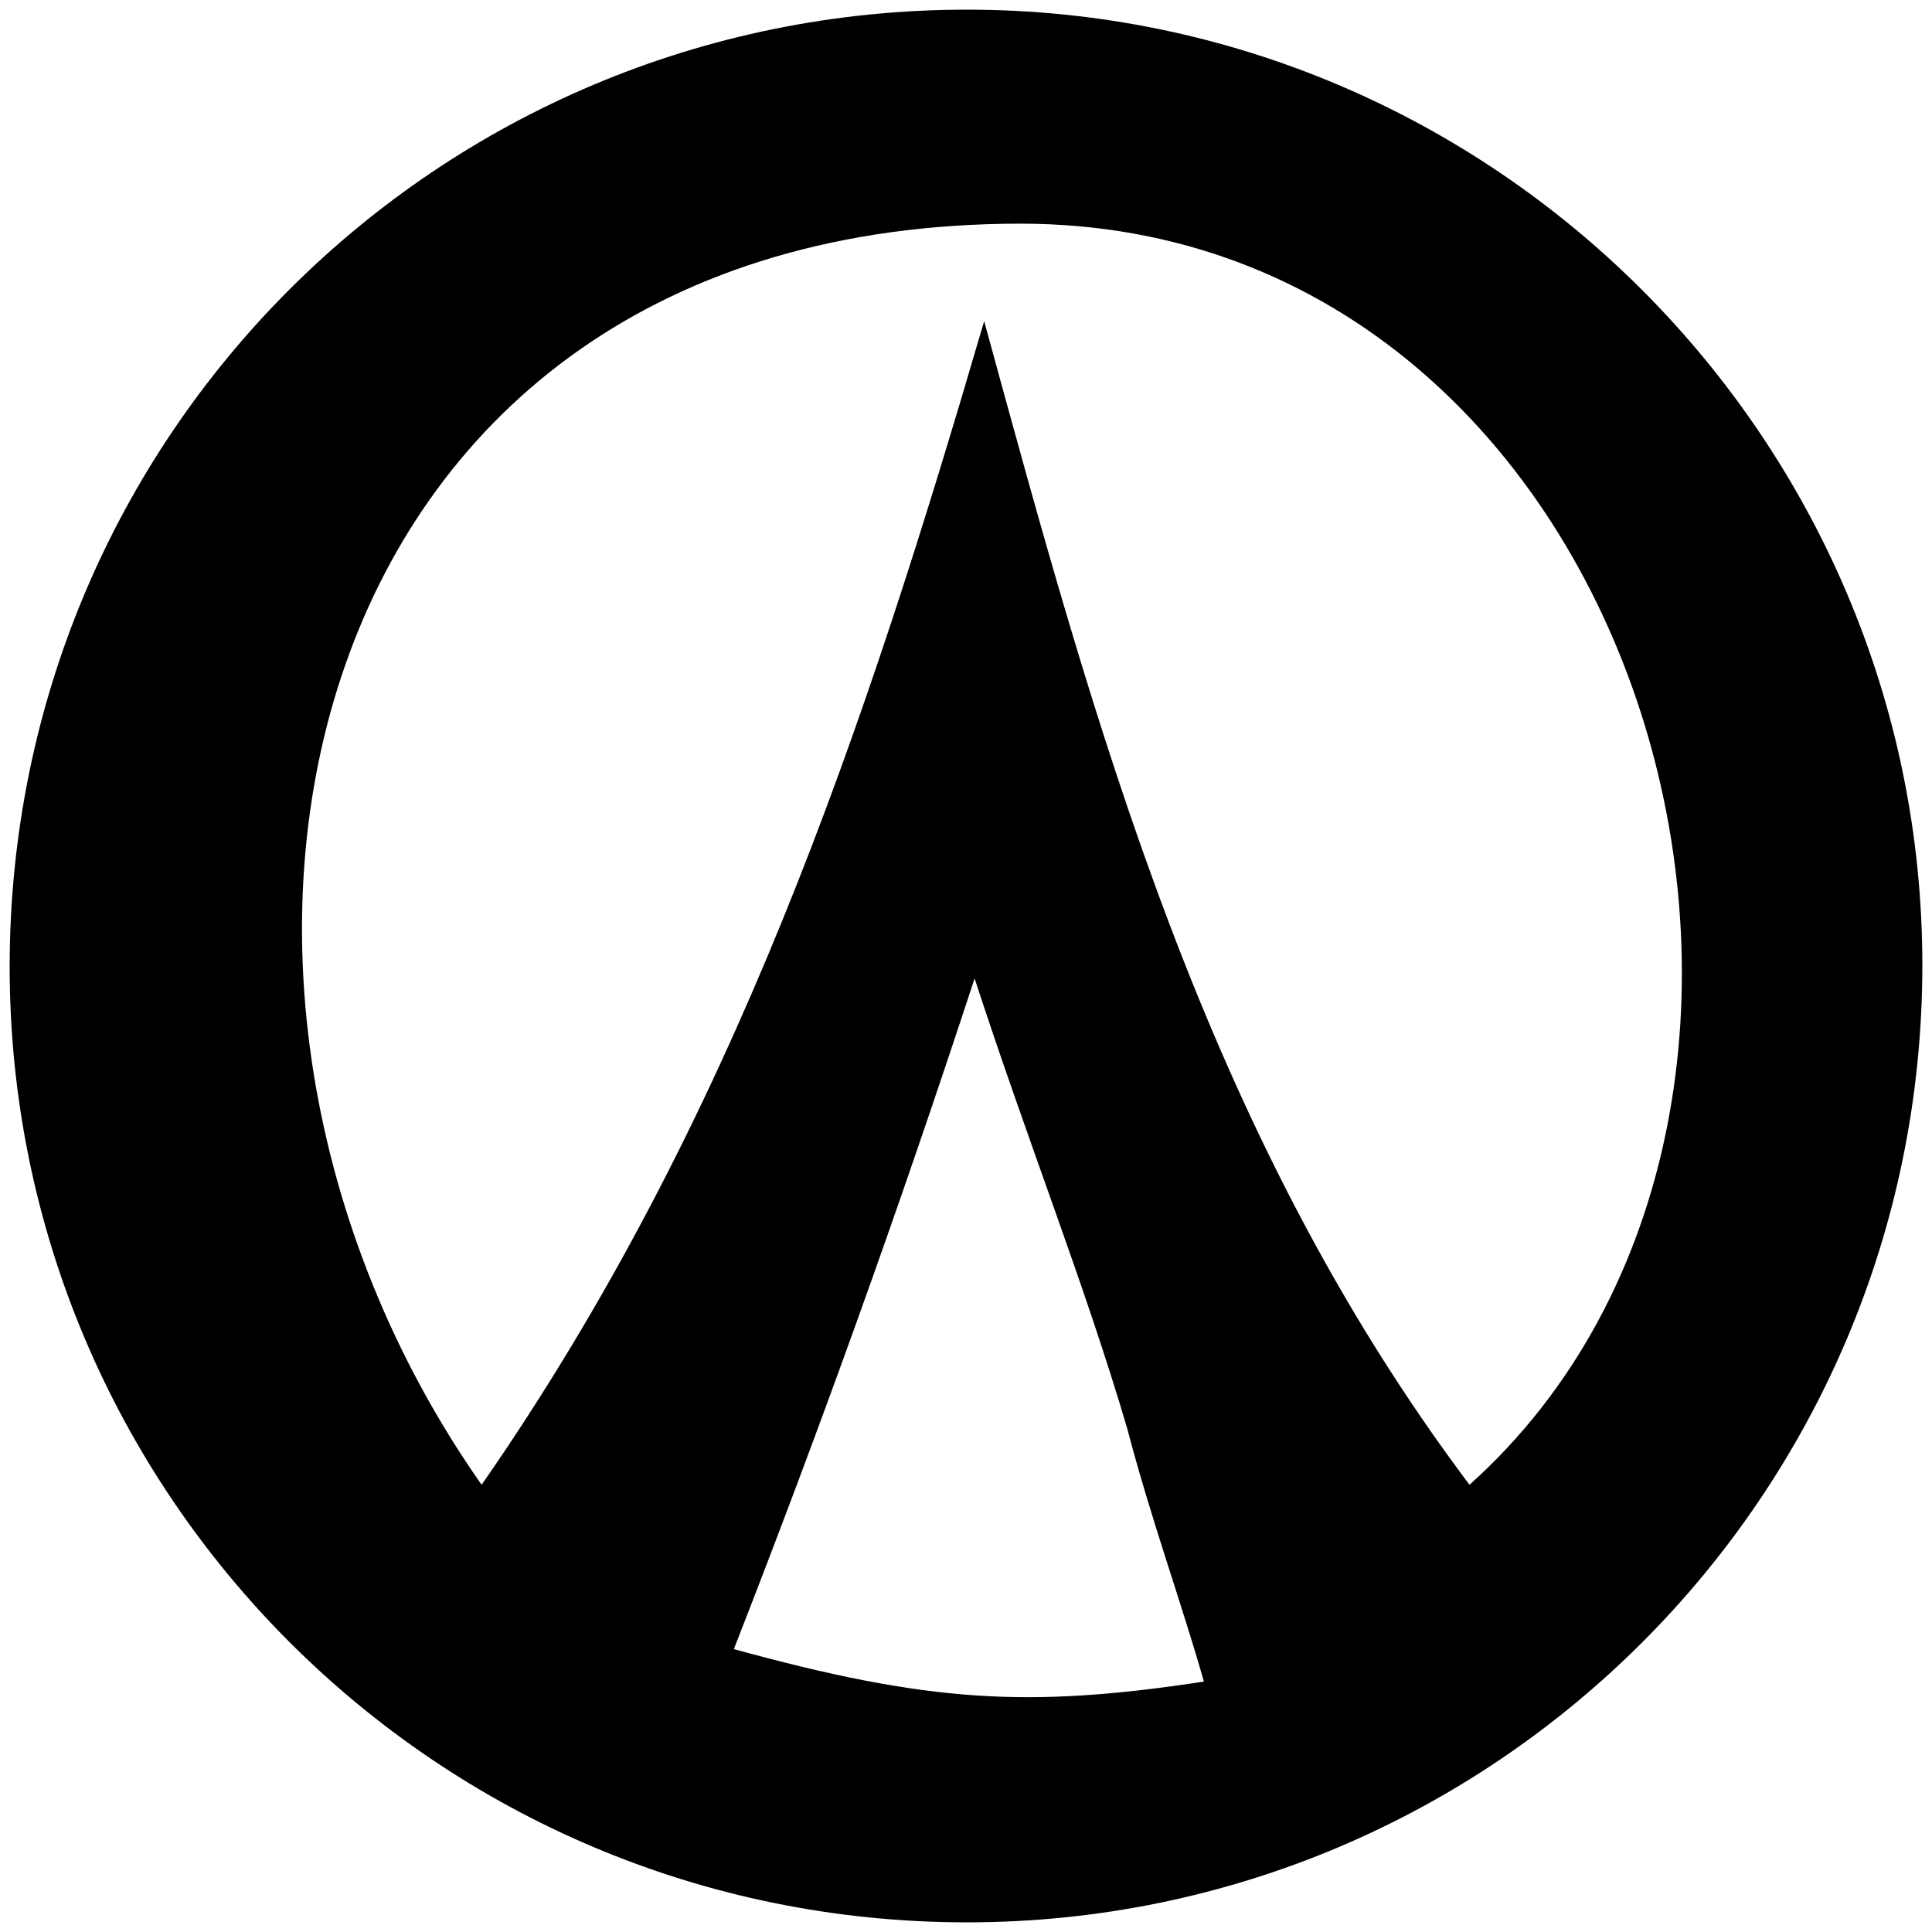 <svg xmlns="http://www.w3.org/2000/svg" viewBox="0 0 1000 1000"><path d="M5 500.496c0 271.98 220.55 494.507 495.496 494.507 271.98 0 494.507-220.55 494.507-495.496C995.003 227.528 773.464 5 500.496 5 226.54 5 5 225.55 5 500.496zM249.287 768.52C65.33 506.43 152.363 115.769 528.189 115.769c326.374 0 451.98 455.936 232.418 652.75-137.473-182.968-193.847-392.639-251.21-602.31-61.319 209.671-129.56 414.397-260.11 602.31zm130.55 85.055c44.505-113.736 85.055-226.484 124.615-347.144 27.693 85.055 57.363 159.232 79.121 233.408 11.869 45.494 28.682 91.978 39.56 130.55-90.988 13.846-142.417 10.879-243.297-16.814z"/></svg>